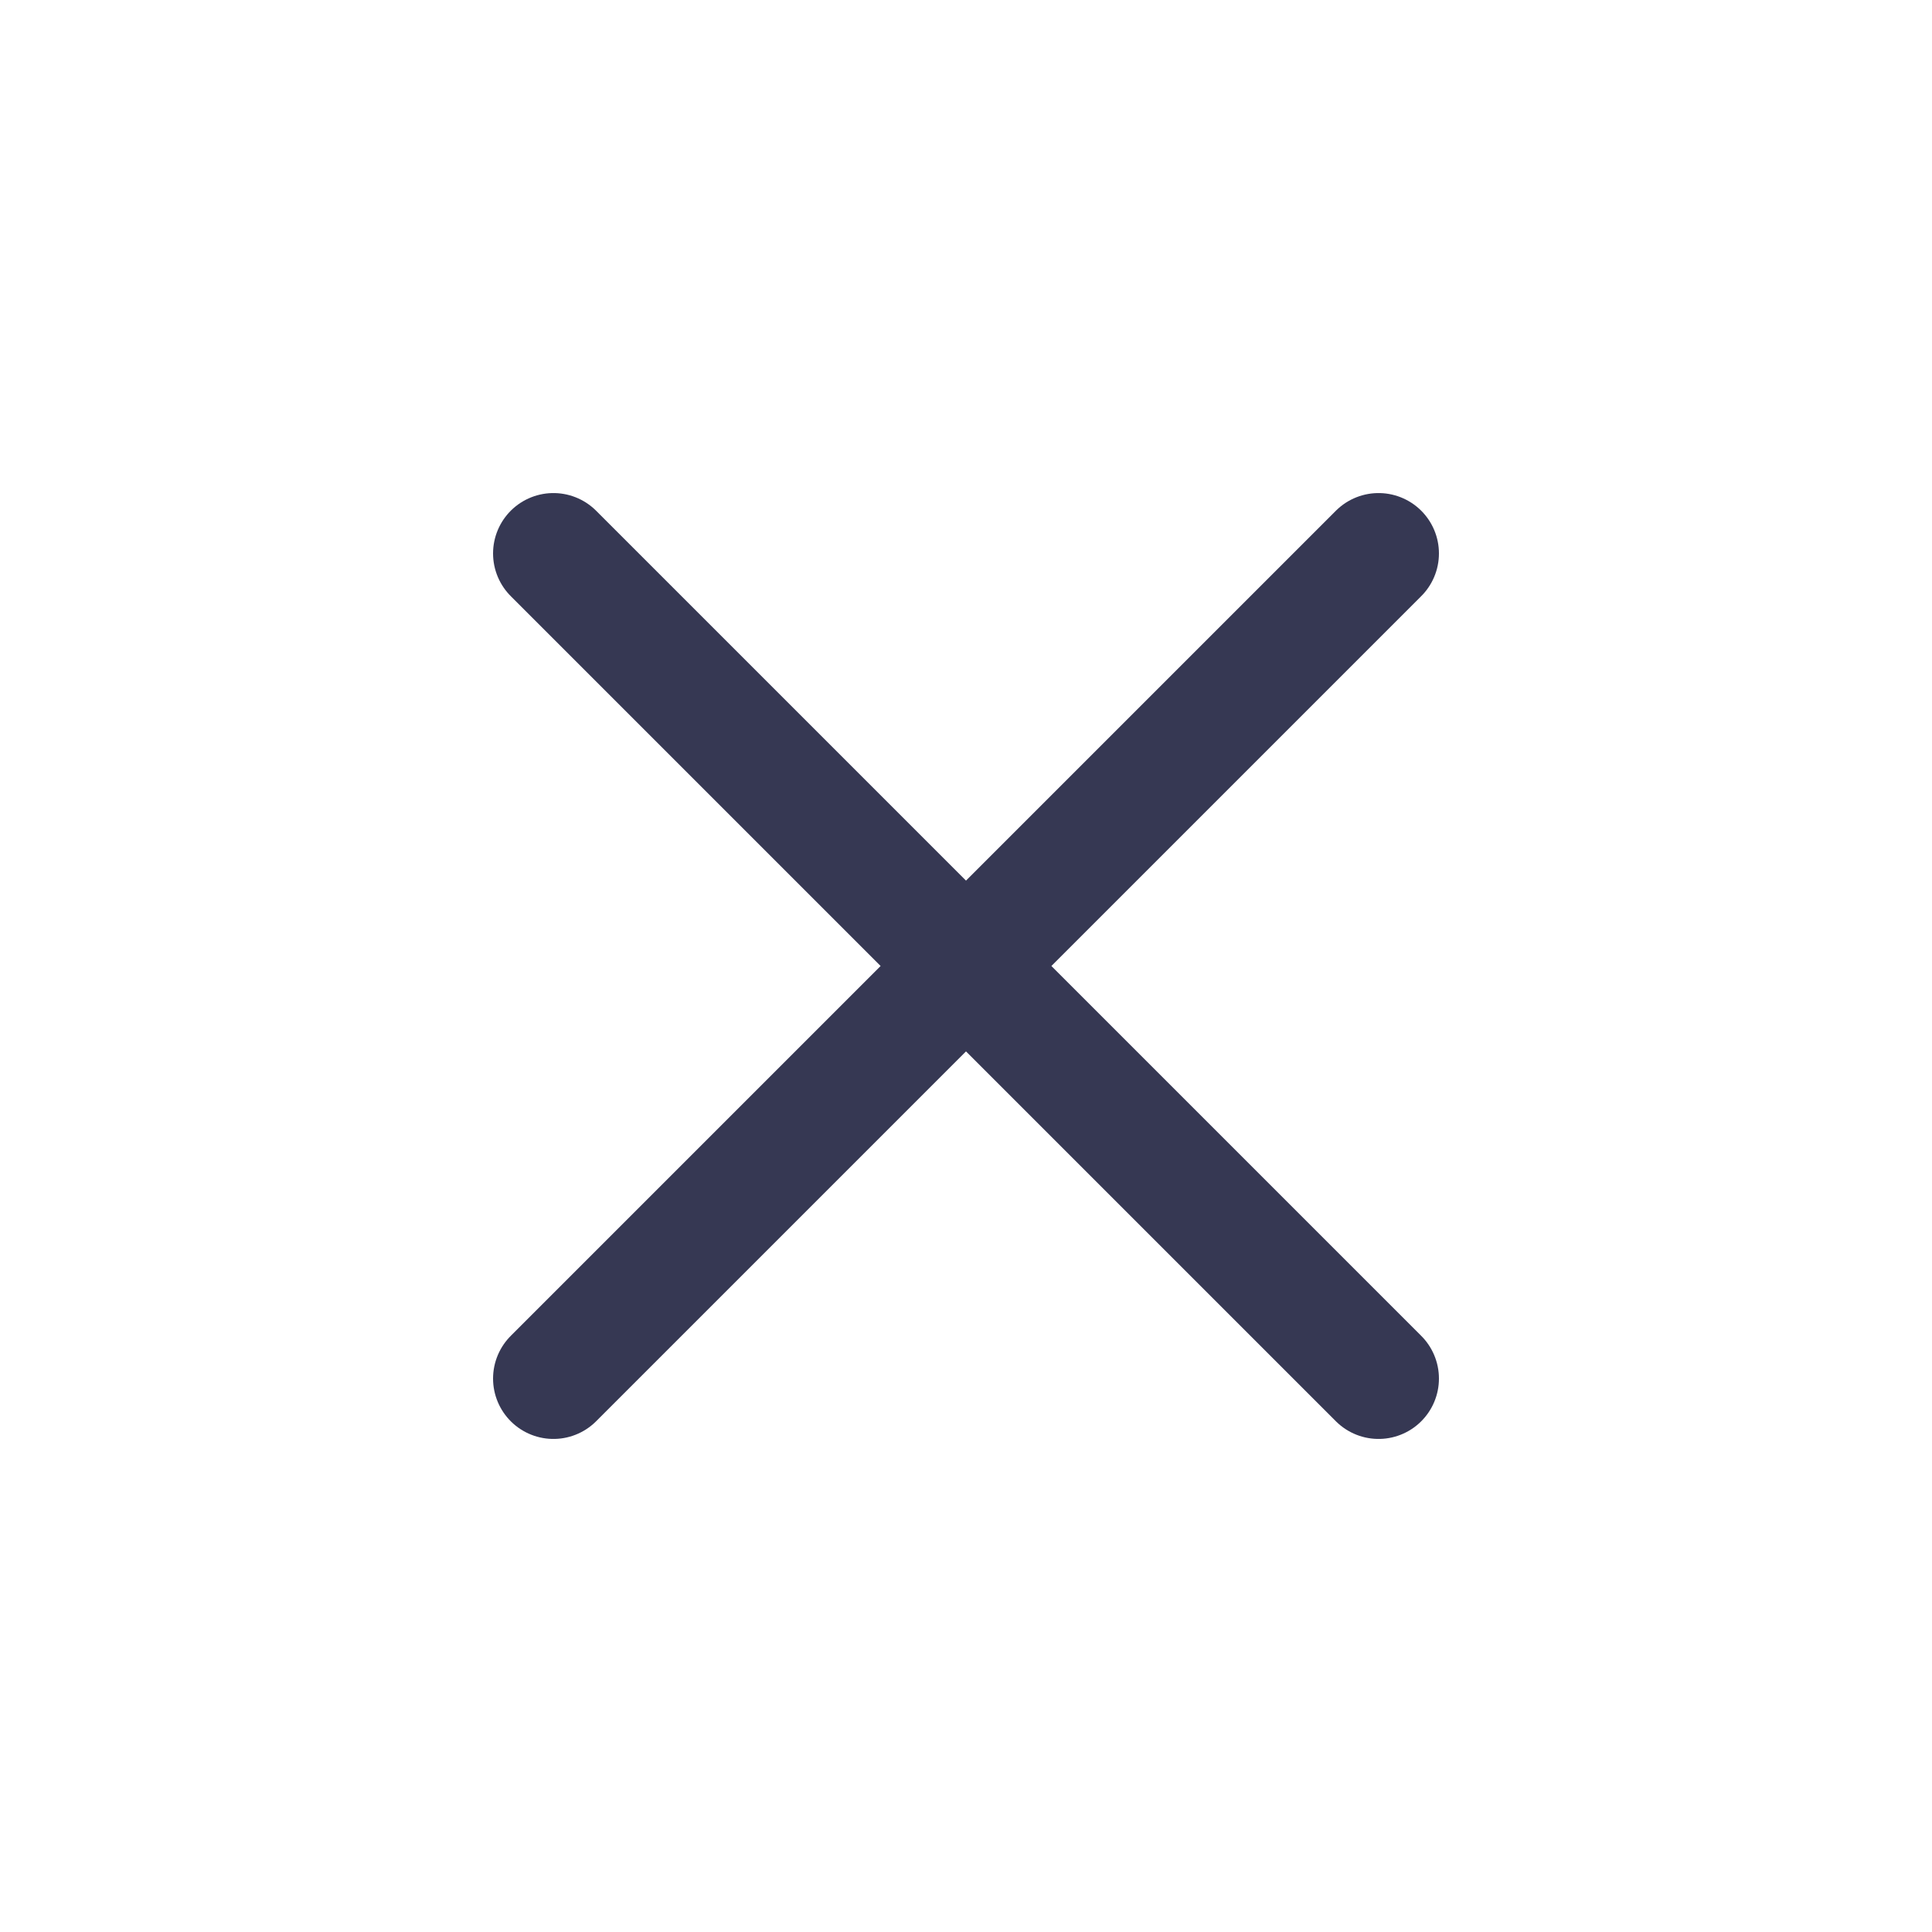<svg width="24" height="24" viewBox="0 0 24 24" fill="none" xmlns="http://www.w3.org/2000/svg">
<path d="M6.875 6.875L17.125 17.125M17.125 6.875L6.875 17.125" stroke="#363853" stroke-width="1.5" stroke-linecap="round"/>
</svg>
